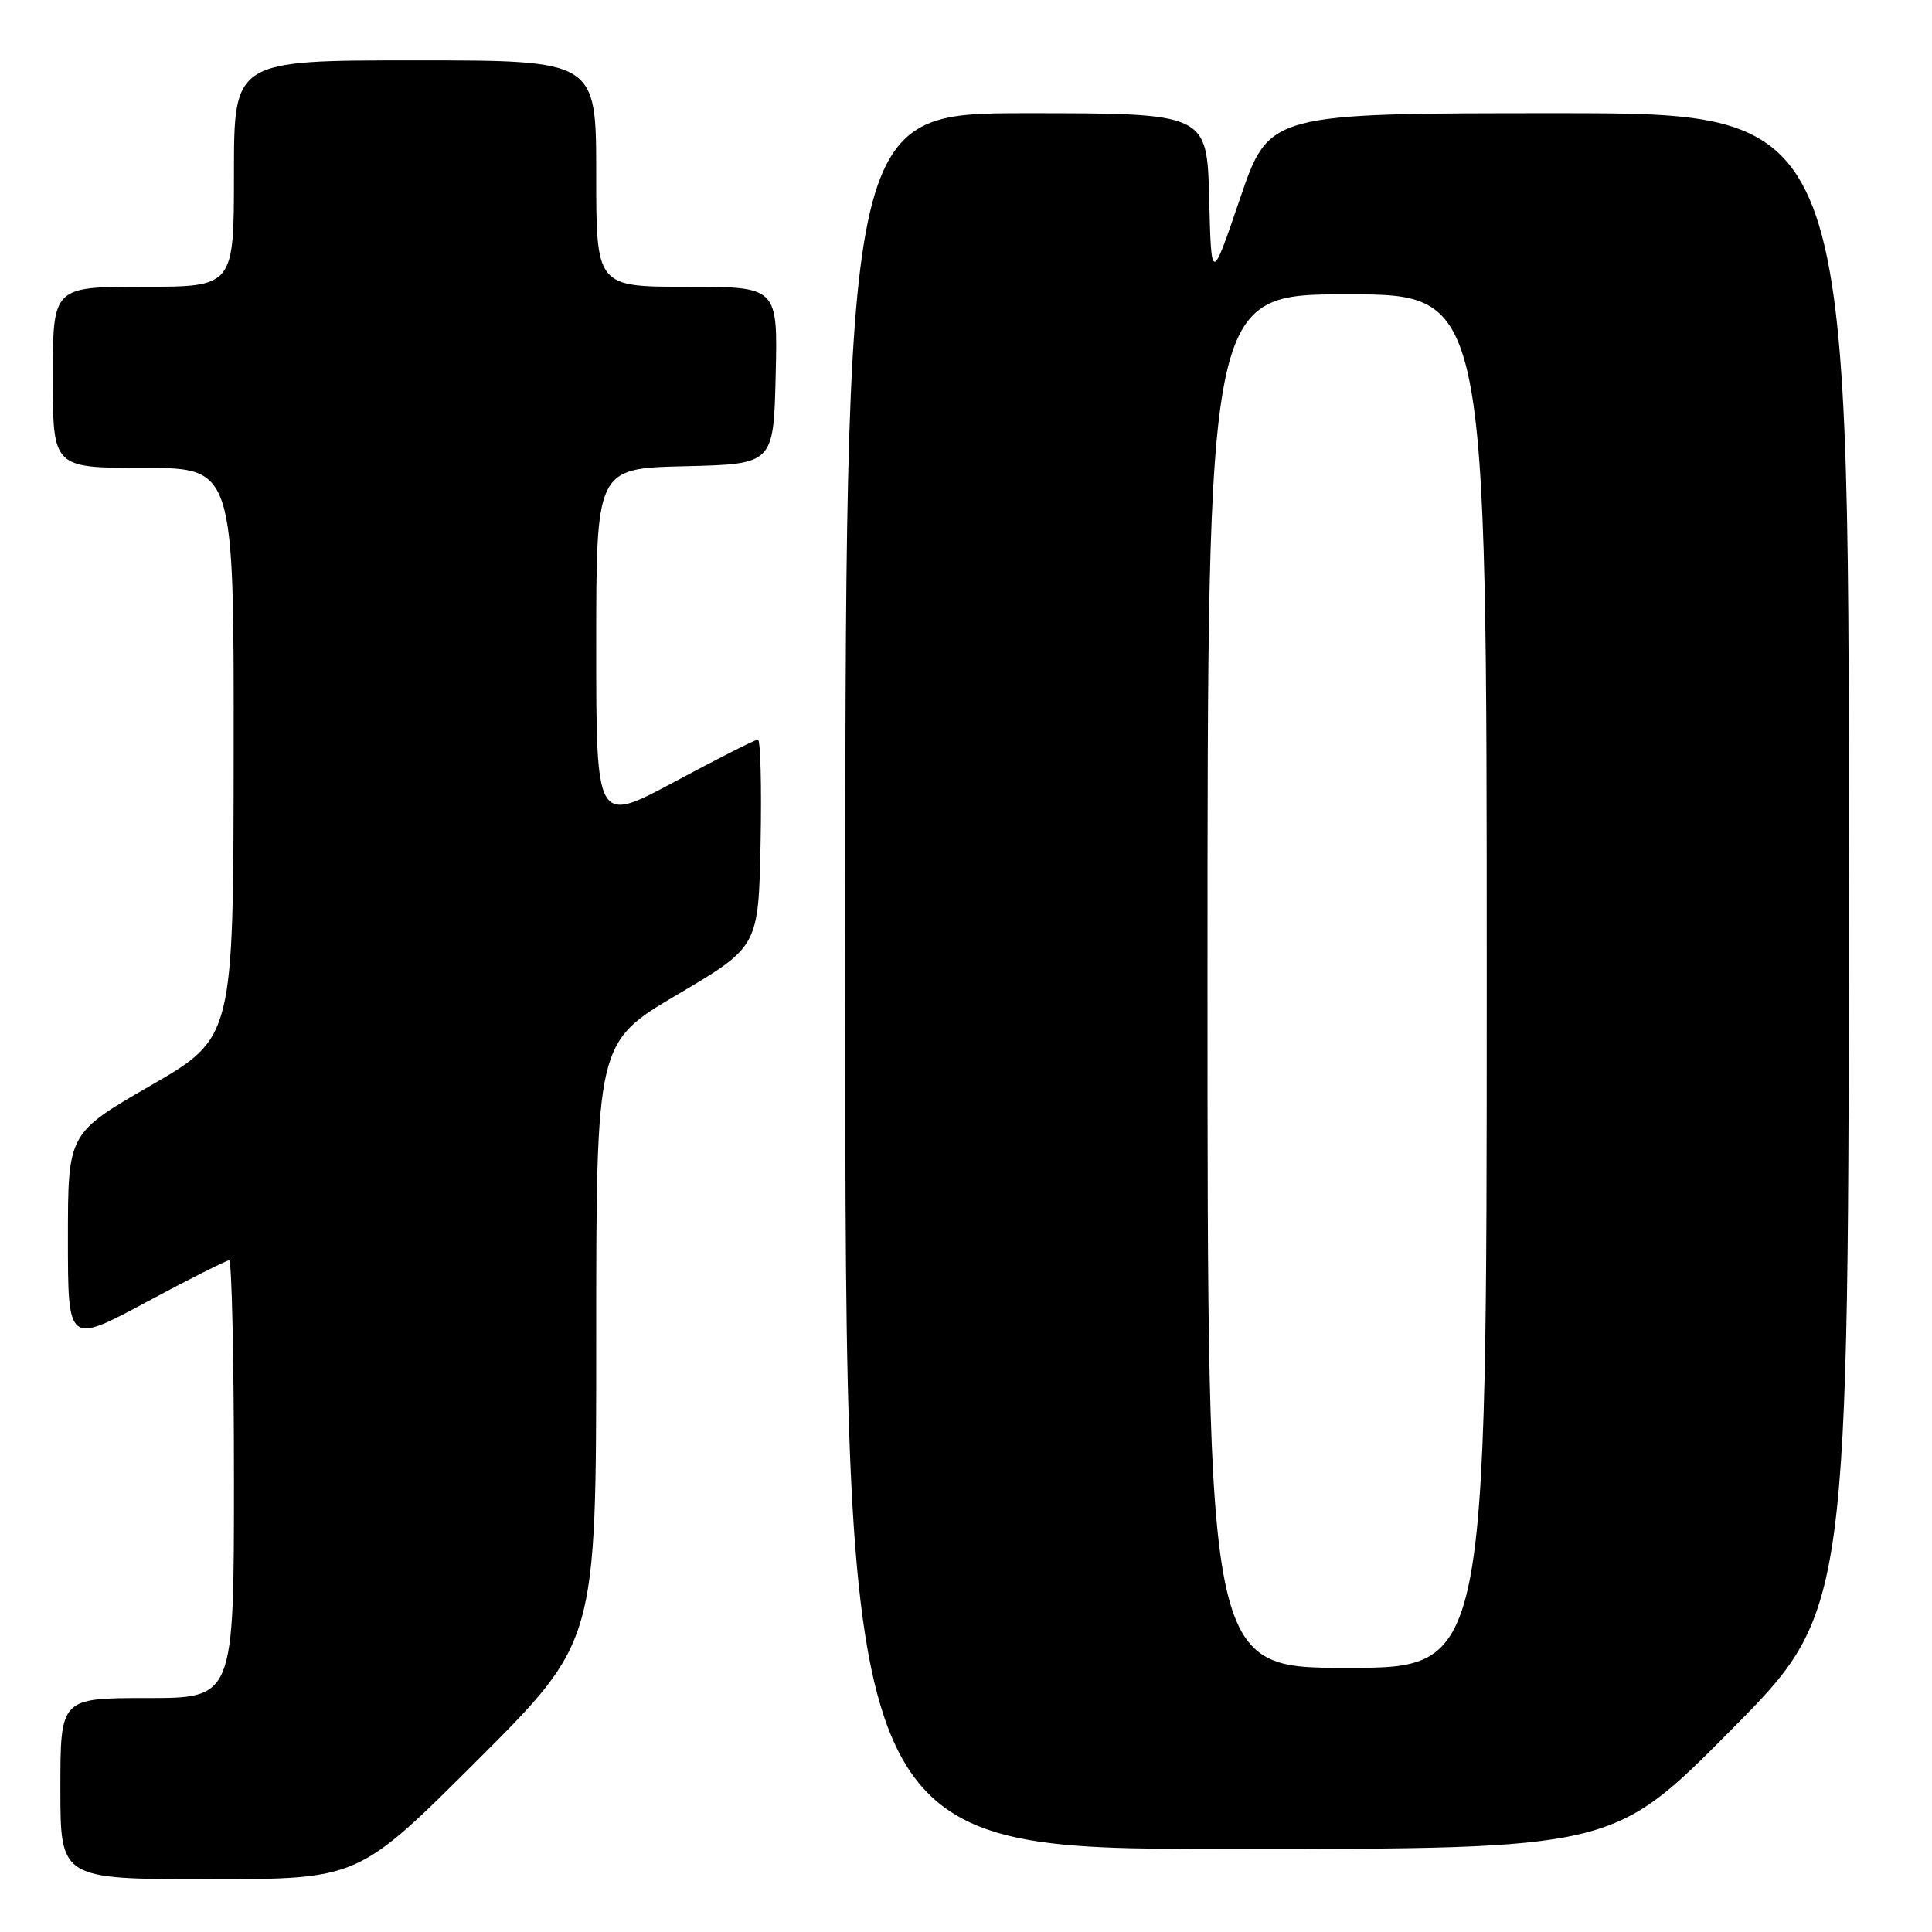 <?xml version="1.0" encoding="UTF-8" standalone="no"?>
<!DOCTYPE svg PUBLIC "-//W3C//DTD SVG 1.1//EN" "http://www.w3.org/Graphics/SVG/1.1/DTD/svg11.dtd" >
<svg xmlns="http://www.w3.org/2000/svg" xmlns:xlink="http://www.w3.org/1999/xlink" version="1.1" viewBox="0 0 256 256">
 <g >
 <path fill="currentColor"
d=" M 63.24 233.26 C 79.00 217.52 79.00 217.52 79.00 177.83 C 79.00 138.13 79.00 138.13 89.75 131.79 C 100.50 125.44 100.50 125.44 100.78 111.72 C 100.93 104.17 100.77 98.00 100.43 98.00 C 100.08 98.00 95.12 100.51 89.40 103.58 C 79.00 109.16 79.00 109.16 79.00 85.61 C 79.00 62.06 79.00 62.06 90.75 61.78 C 102.50 61.50 102.50 61.50 102.78 49.75 C 103.06 38.00 103.06 38.00 91.03 38.00 C 79.00 38.00 79.00 38.00 79.00 23.00 C 79.00 8.00 79.00 8.00 55.00 8.00 C 31.00 8.00 31.00 8.00 31.00 23.00 C 31.00 38.00 31.00 38.00 19.00 38.00 C 7.00 38.00 7.00 38.00 7.00 50.00 C 7.00 62.00 7.00 62.00 19.00 62.00 C 31.00 62.00 31.00 62.00 30.96 99.75 C 30.93 137.50 30.93 137.50 19.96 143.84 C 9.00 150.17 9.00 150.17 9.00 164.14 C 9.00 178.11 9.00 178.11 19.36 172.55 C 25.05 169.50 30.00 167.00 30.36 167.00 C 30.71 167.00 31.00 180.05 31.00 196.00 C 31.00 225.00 31.00 225.00 19.50 225.00 C 8.00 225.00 8.00 225.00 8.00 237.00 C 8.00 249.00 8.00 249.00 27.74 249.00 C 47.48 249.00 47.48 249.00 63.24 233.26 Z  M 229.36 229.25 C 244.97 213.50 244.97 213.50 244.98 114.25 C 245.00 15.00 245.00 15.00 206.58 15.00 C 168.17 15.00 168.17 15.00 164.33 26.25 C 160.50 37.50 160.50 37.50 160.22 26.25 C 159.93 15.00 159.93 15.00 135.97 15.00 C 112.00 15.00 112.00 15.00 112.00 130.00 C 112.00 245.00 112.00 245.00 162.87 245.00 C 213.75 245.00 213.75 245.00 229.36 229.25 Z  M 160.00 130.00 C 160.00 39.00 160.00 39.00 178.50 39.00 C 197.00 39.00 197.00 39.00 197.00 130.00 C 197.00 221.00 197.00 221.00 178.50 221.00 C 160.00 221.00 160.00 221.00 160.00 130.00 Z "/>
</g>
</svg>